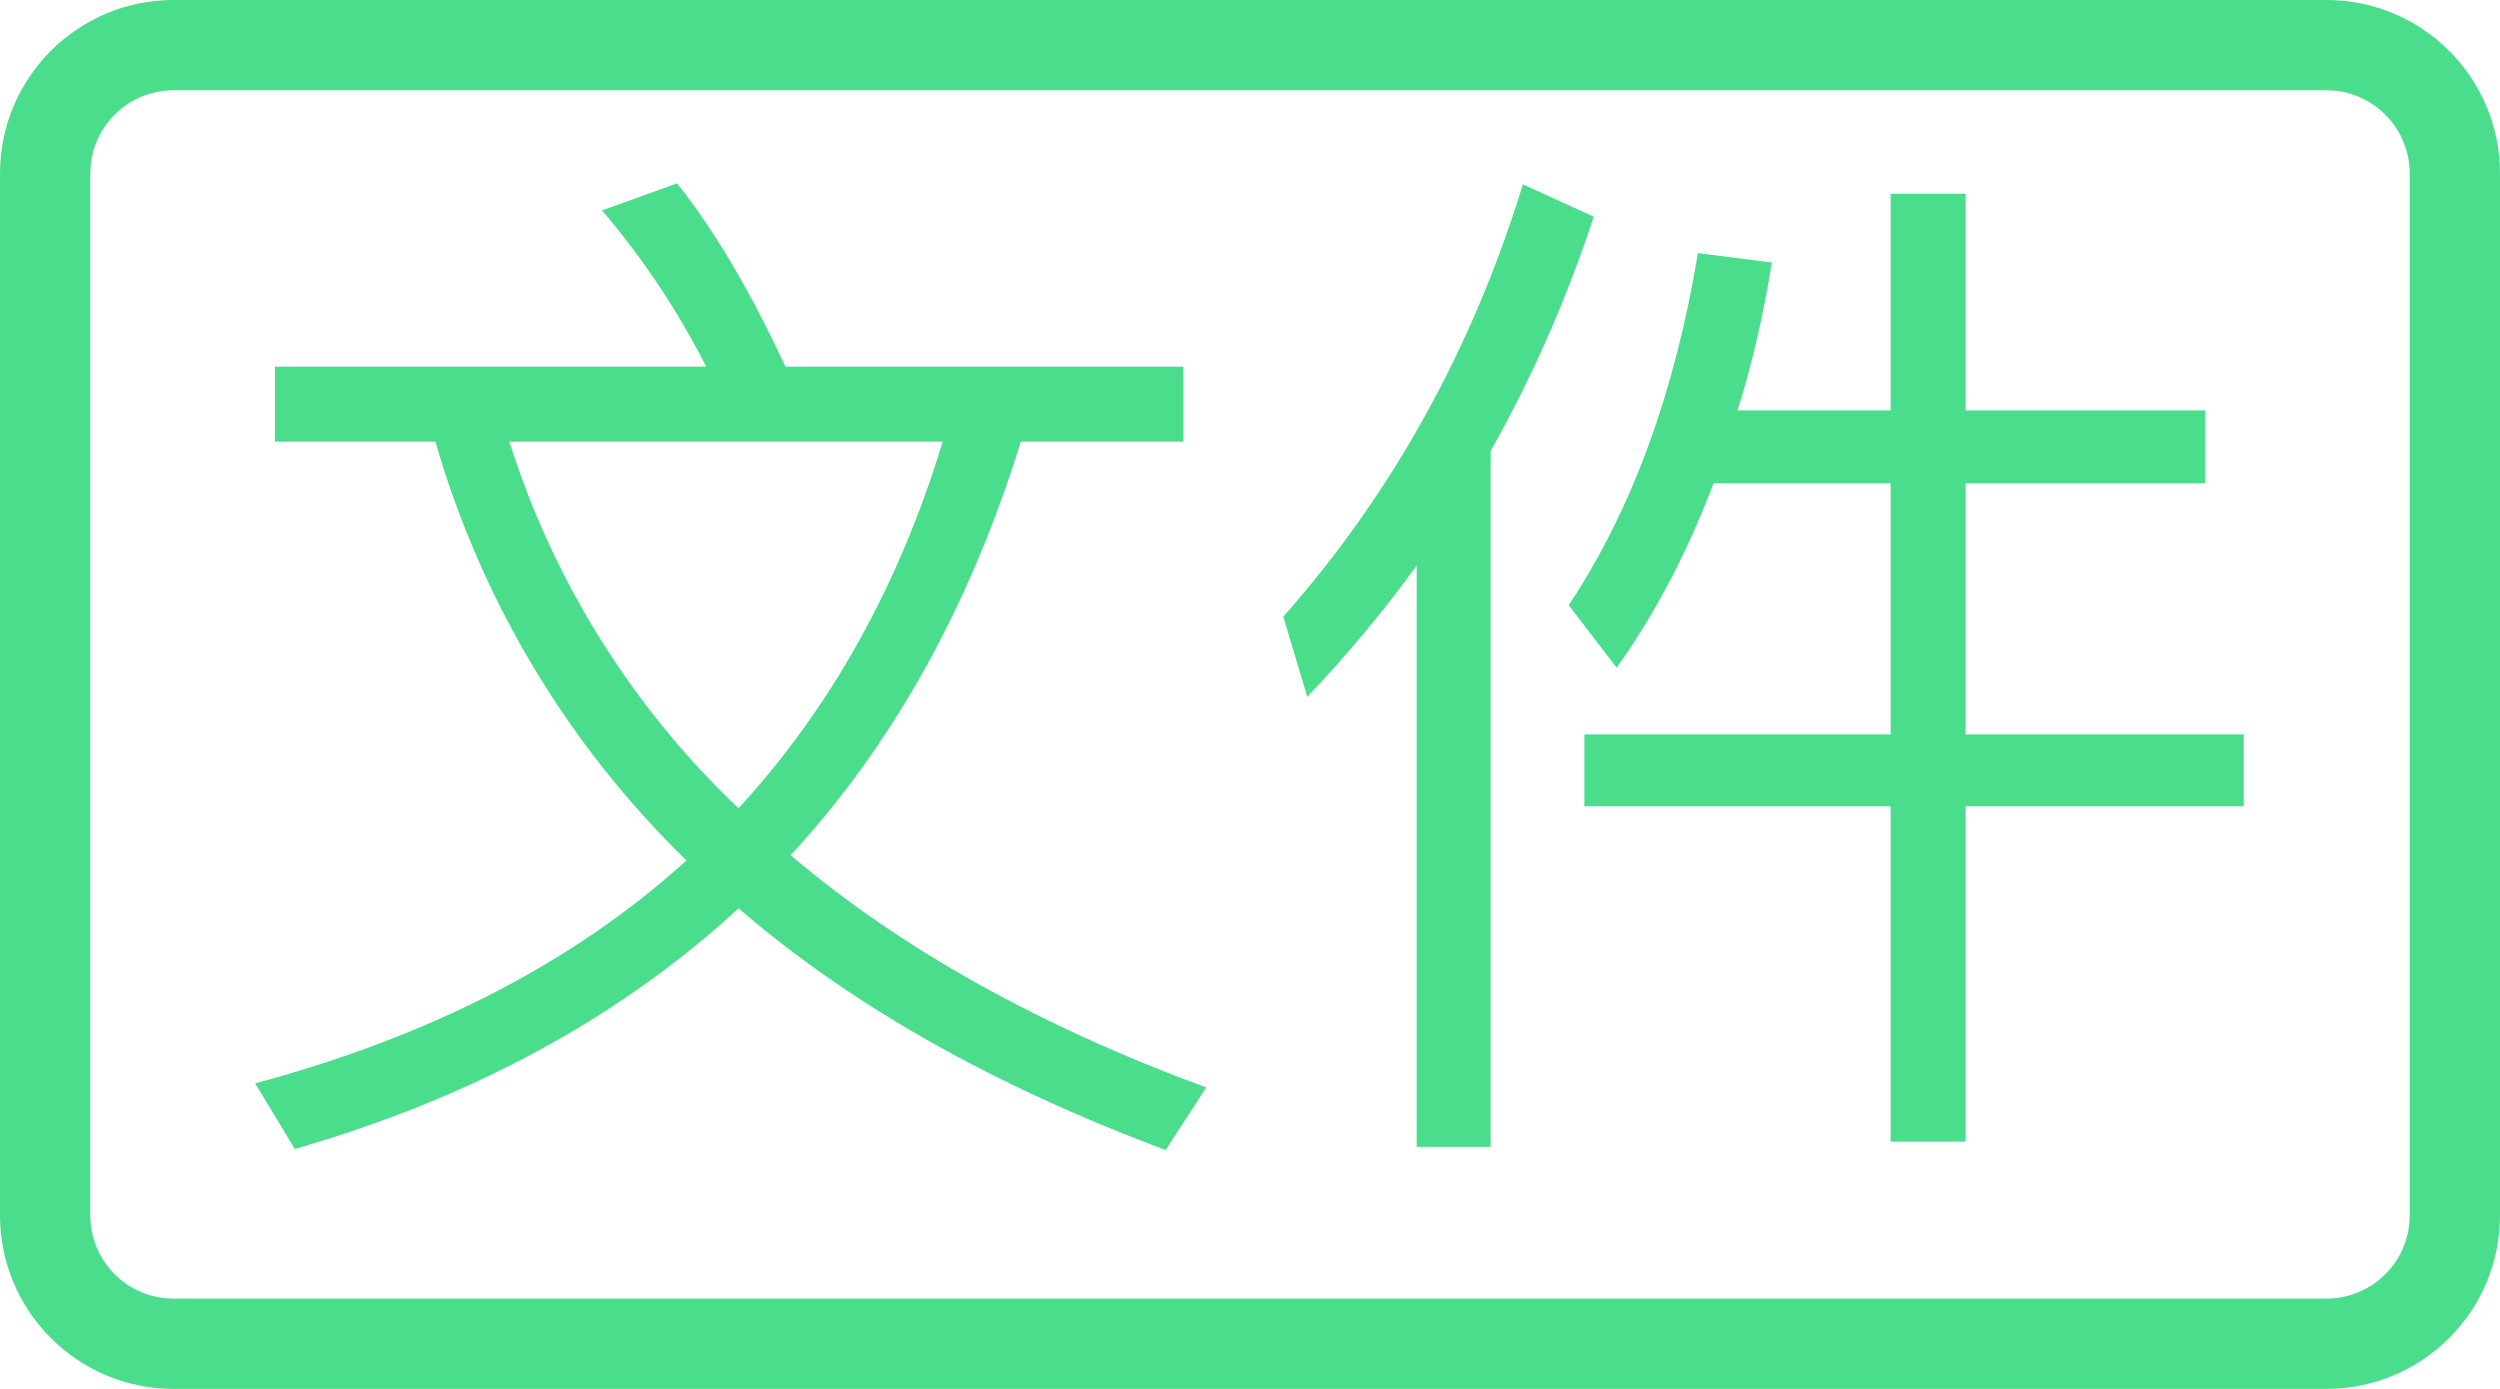 <?xml version="1.0" encoding="UTF-8"?>
<svg width="36px" height="20px" viewBox="0 0 36 20" version="1.1" xmlns="http://www.w3.org/2000/svg" xmlns:xlink="http://www.w3.org/1999/xlink">
    <title>icon-wenjian</title>
    <g id="2.0" stroke="none" stroke-width="1" fill="none" fill-rule="evenodd">
        <g id="知识库删格" transform="translate(-340, -111)" fill="#4ADD8C" fill-rule="nonzero">
            <g id="icon-wenjian" transform="translate(340, 111)">
                <path d="M33.5,0 C34.881,0 36,1.119 36,2.5 L36,17.5 C36,18.881 34.881,20 33.5,20 L2.5,20 C1.119,20 0,18.881 0,17.5 L0,2.5 C0,1.119 1.119,0 2.5,0 L33.5,0 Z M33.5,1.3 L2.5,1.3 C1.885,1.3 1.369,1.765 1.306,2.377 L1.3,2.5 L1.3,17.5 C1.3,18.115 1.765,18.631 2.377,18.694 L2.5,18.7 L33.5,18.7 C34.115,18.7 34.631,18.235 34.694,17.623 L34.7,17.5 L34.7,2.5 C34.7,1.885 34.235,1.369 33.623,1.306 L33.5,1.3 Z" id="形状"></path>
                <path d="M16.785,16.56 L17.37,15.66 C14.97,14.775 12.975,13.665 11.385,12.315 C12.855,10.725 13.965,8.73 14.7,6.36 L17.04,6.36 L17.04,5.28 L11.31,5.28 C10.83,4.245 10.32,3.36 9.75,2.64 L8.67,3.03 C9.27,3.735 9.765,4.485 10.17,5.28 L3.96,5.28 L3.96,6.36 L6.27,6.36 C6.931,8.65 8.176,10.728 9.885,12.39 C8.265,13.86 6.195,14.925 3.675,15.6 L4.245,16.545 C6.795,15.81 8.925,14.655 10.635,13.08 C12.255,14.475 14.295,15.63 16.785,16.56 Z M10.635,11.64 C9.106,10.188 7.97,8.371 7.335,6.36 L13.575,6.36 C12.945,8.43 11.97,10.185 10.635,11.64 L10.635,11.64 Z M21.465,16.515 L21.465,6.495 C22.065,5.43 22.56,4.305 22.95,3.12 L21.93,2.655 C21.21,4.995 20.07,7.08 18.48,8.88 L18.825,10.035 C19.395,9.435 19.92,8.805 20.4,8.145 L20.4,16.515 L21.465,16.515 Z M28.305,16.44 L28.305,11.61 L32.31,11.61 L32.31,10.575 L28.305,10.575 L28.305,6.96 L31.755,6.96 L31.755,5.91 L28.305,5.91 L28.305,2.79 L27.225,2.79 L27.225,5.91 L25.02,5.91 C25.23,5.25 25.395,4.53 25.515,3.78 L24.45,3.645 C24.12,5.64 23.505,7.335 22.59,8.715 L23.28,9.615 C23.835,8.835 24.3,7.95 24.675,6.96 L27.225,6.96 L27.225,10.575 L22.815,10.575 L22.815,11.61 L27.225,11.61 L27.225,16.44 L28.305,16.44 L28.305,16.44 Z" id="形状"></path>
            </g>
        </g>
    </g>
</svg>